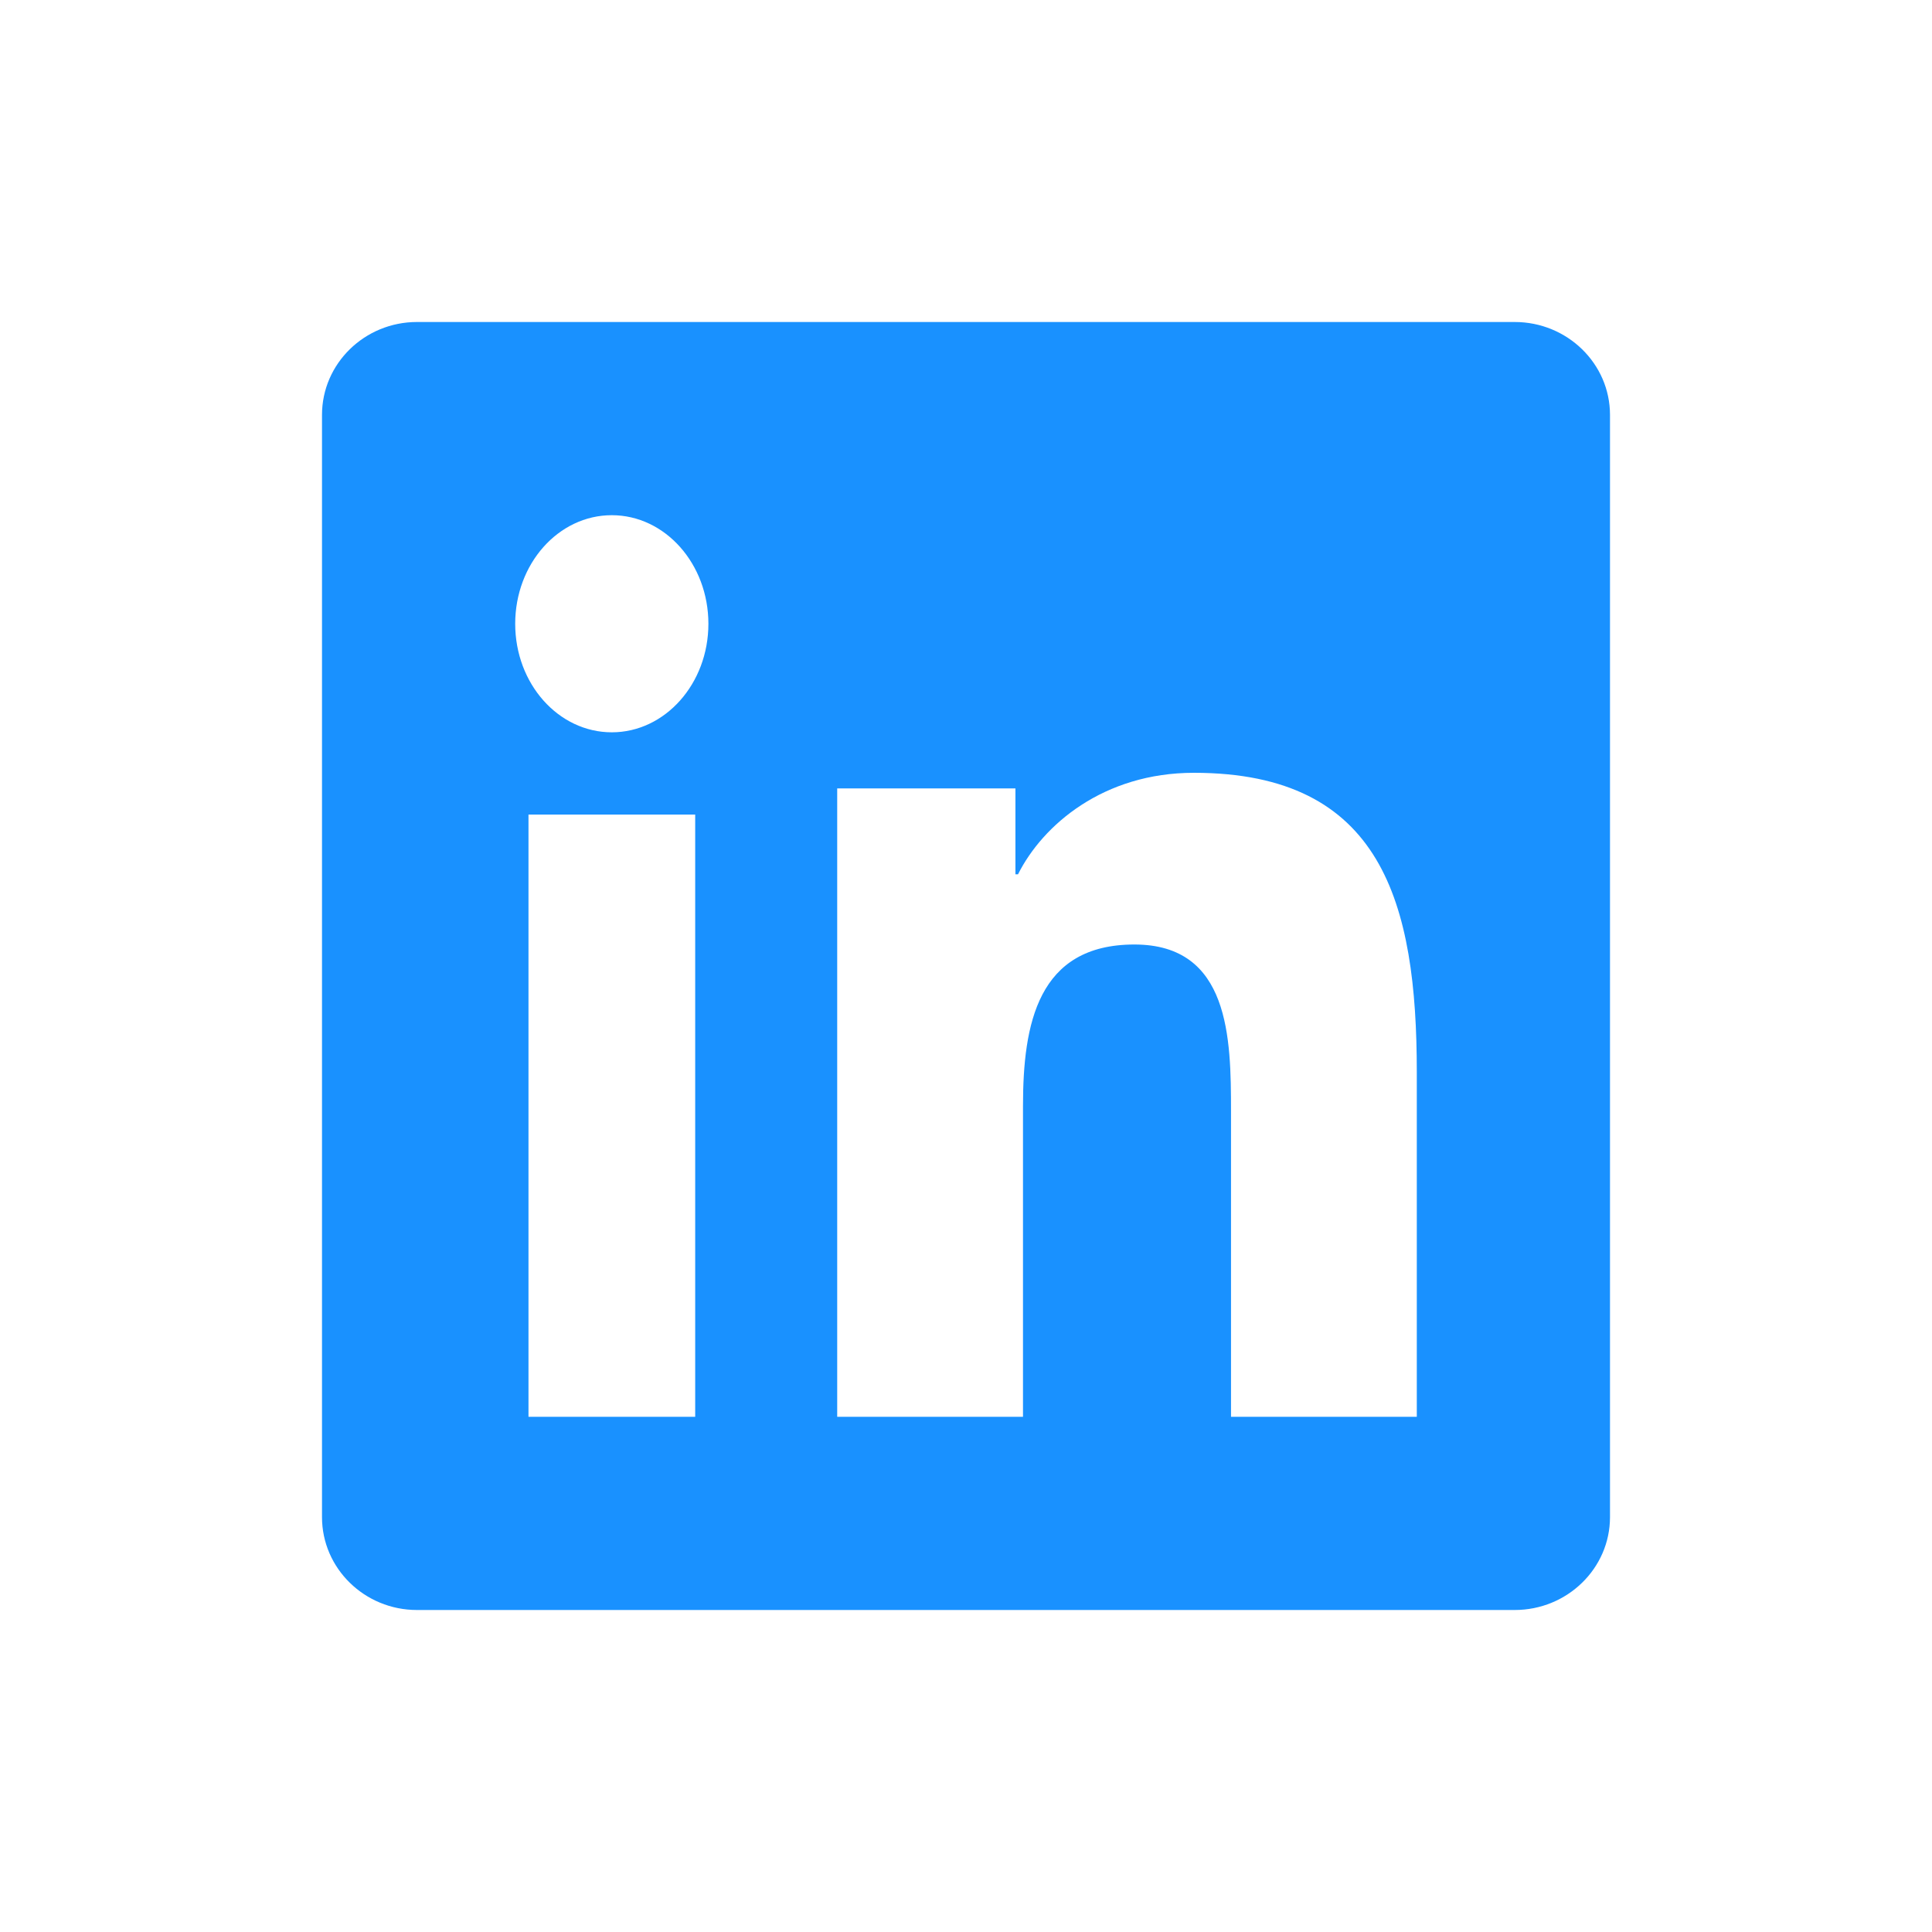 <svg width="24" height="24" viewBox="0 0 24 24" fill="none" xmlns="http://www.w3.org/2000/svg">
<path fill-rule="evenodd" clip-rule="evenodd" d="M18.816 4H5.18C4.529 4 4 4.517 4 5.154V18.846C4 19.483 4.529 20 5.18 20H18.816C19.469 20 20 19.483 20 18.846V5.154C20 4.517 19.469 4 18.816 4ZM7.6 6.4C8.262 6.4 8.8 7.004 8.8 7.749C8.8 8.493 8.262 9.097 7.6 9.097C6.936 9.097 6.4 8.493 6.4 7.749C6.4 7.004 6.936 6.4 7.6 6.4ZM6.565 17.6H8.636V10.119H6.565V17.6ZM12.614 9.794H10.4V17.6H12.708V13.739C12.708 12.72 12.891 11.733 14.092 11.733C15.277 11.733 15.292 12.898 15.292 13.803V17.6H17.6V13.318C17.6 11.216 17.169 9.6 14.831 9.6C13.708 9.6 12.954 10.247 12.646 10.861H12.614V9.794Z" fill="#1991FF"/>
</svg>
